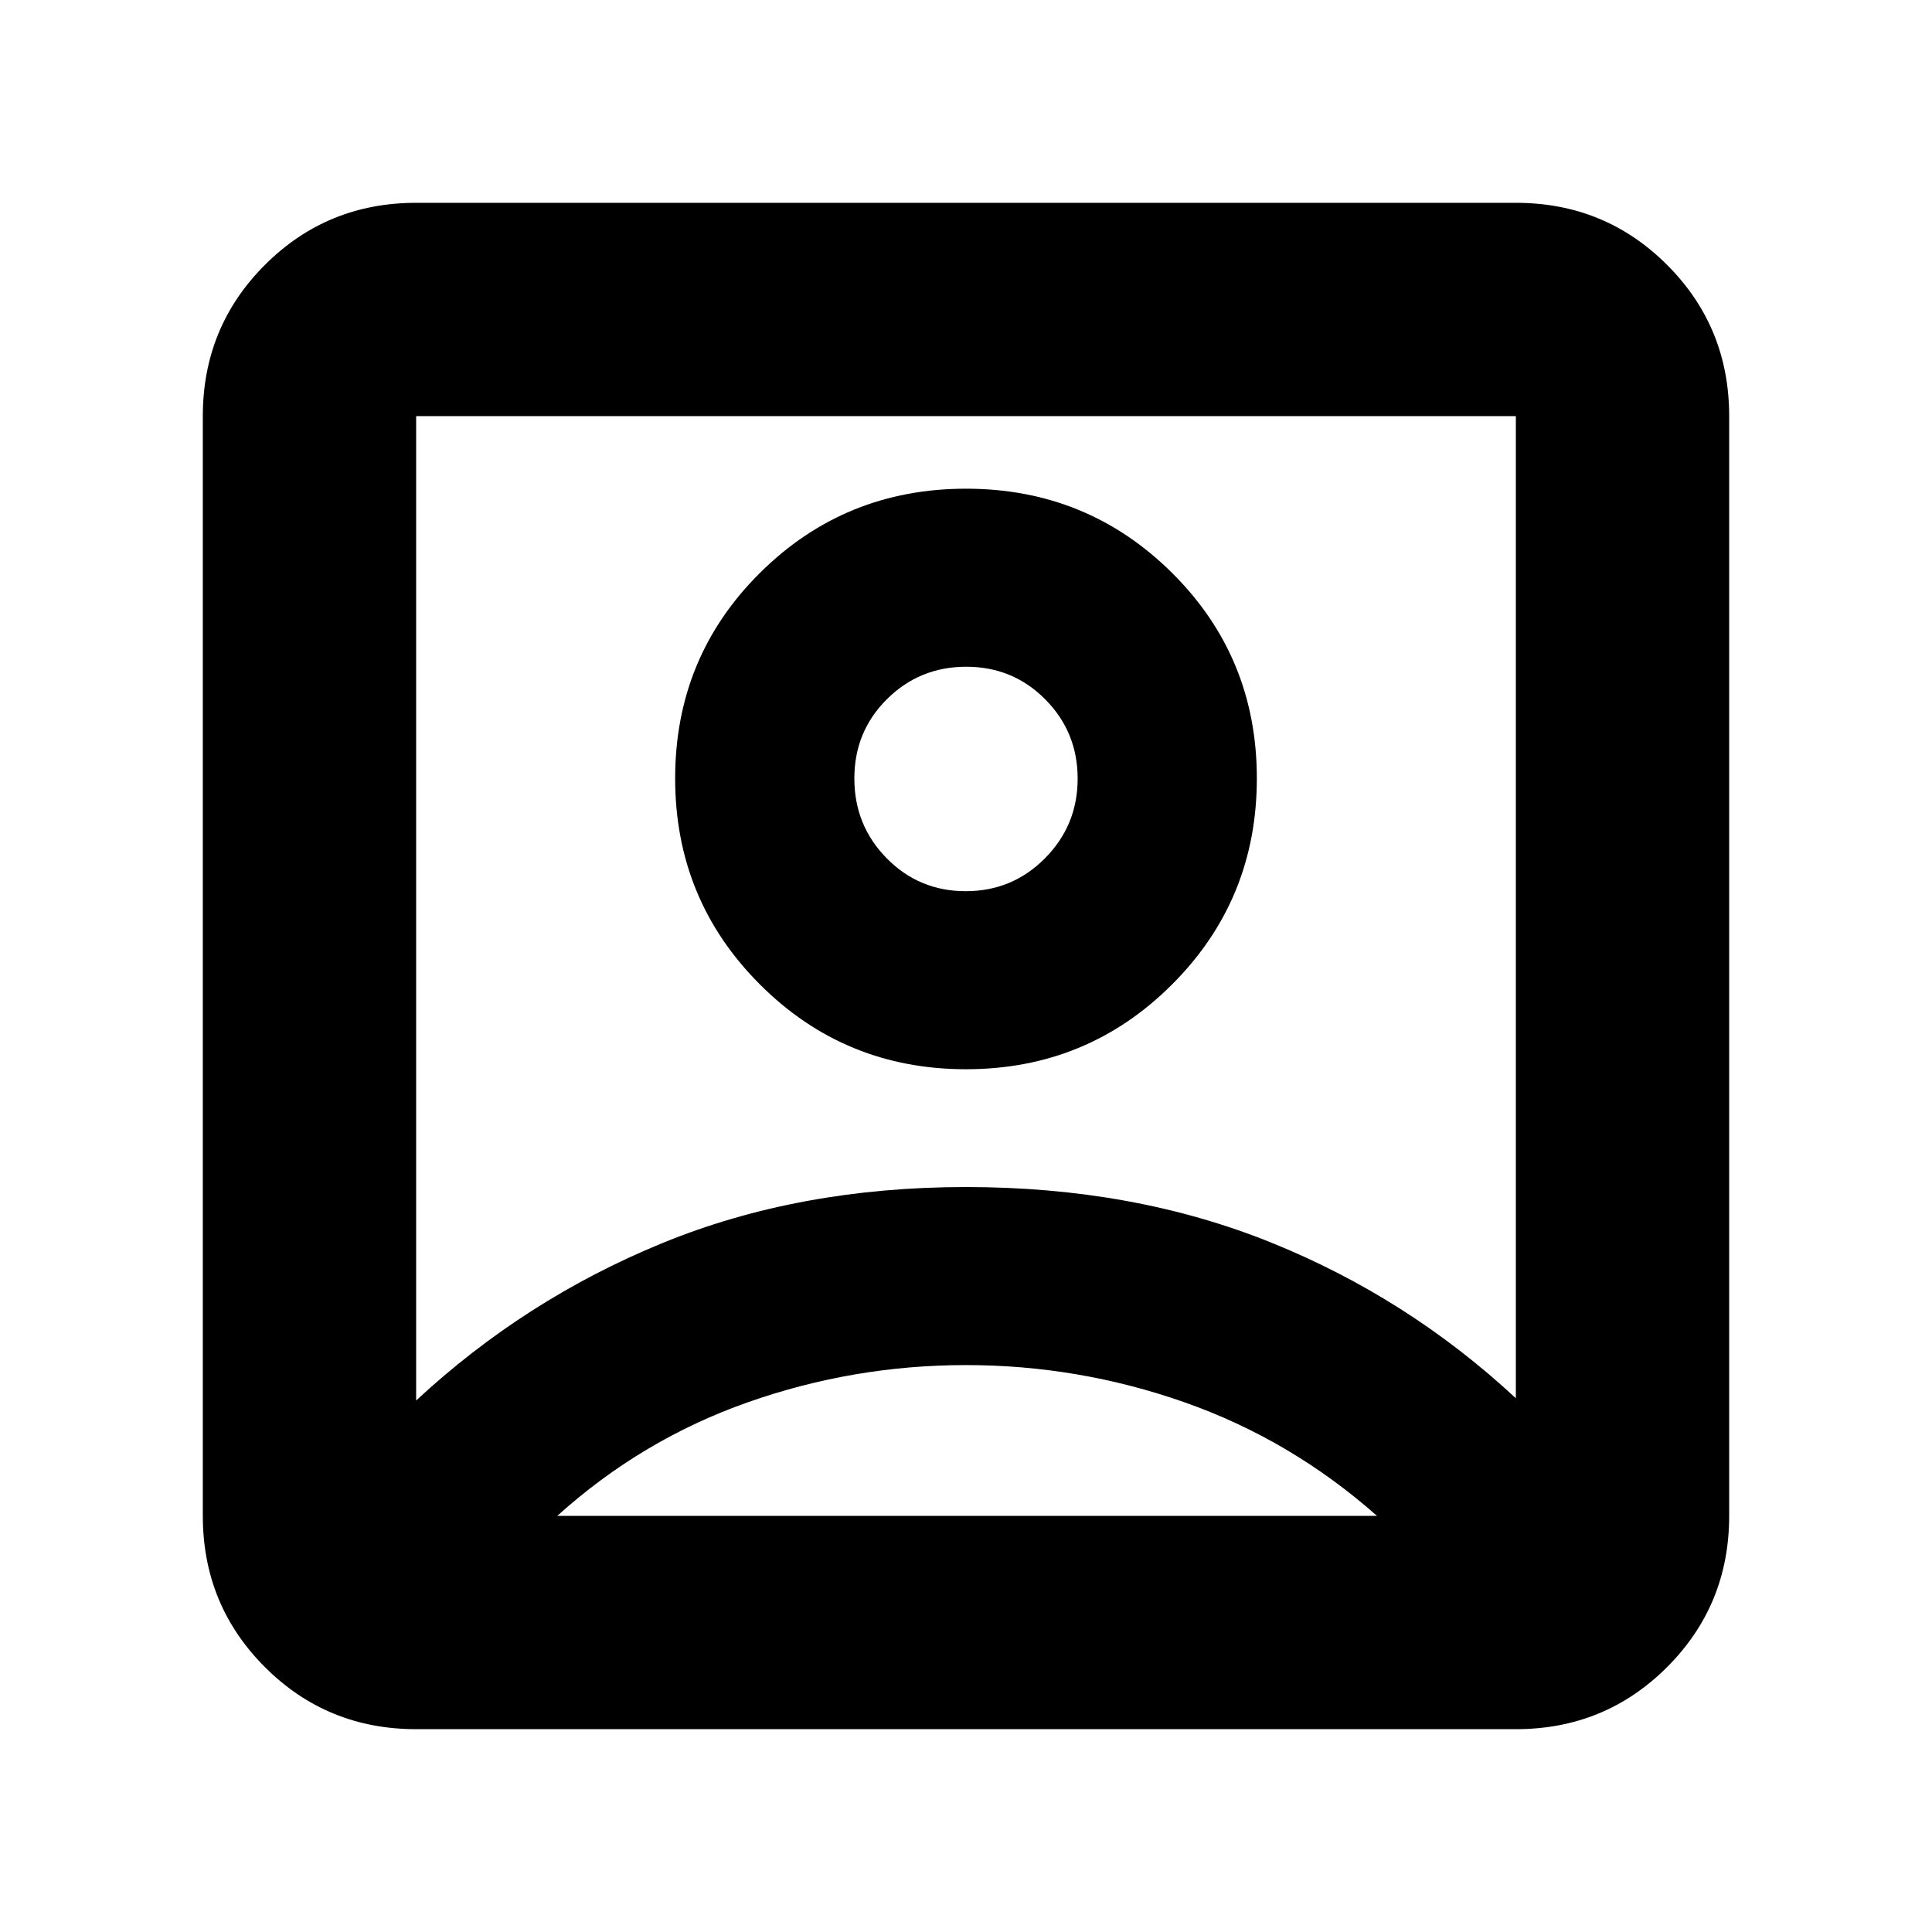 <svg xmlns="http://www.w3.org/2000/svg" height="24" viewBox="0 -960 960 960" width="24"><path d="M206.78-264.09q54-50.17 122.11-78.13Q397-370.17 480-370.17q83 0 151.11 27.39 68.11 27.39 122.11 77.56v-488H206.78v489.13ZM480-428.7q60.26 0 102.39-42.13t42.13-102.39q0-60.26-42.13-102.11-42.13-41.84-102.39-41.84t-102.39 41.84q-42.13 41.85-42.13 102.11t42.13 102.39Q419.74-428.7 480-428.7ZM206.78-100.78q-44.3 0-75.15-30.85-30.85-30.85-30.85-75.15v-546.44q0-44.3 30.85-75.15 30.85-30.85 75.15-30.85h546.44q44.3 0 75.15 30.85 30.85 30.85 30.85 75.15v546.44q0 44.3-30.85 75.15-30.85 30.85-75.15 30.85H206.78Zm70.13-106h407.31q-42.87-37.87-95.55-56.39Q536-281.7 480-281.7t-108.54 18.53q-52.55 18.52-94.55 56.39Zm202.96-310.39q-23.17 0-39.26-16.34-16.09-16.34-16.09-39.67 0-23.34 16.22-39.43t39.39-16.09q23.17 0 39.26 16.22 16.09 16.22 16.09 39.4 0 23.17-16.22 39.54-16.22 16.37-39.39 16.37Zm.13 8.52Z"/></svg>